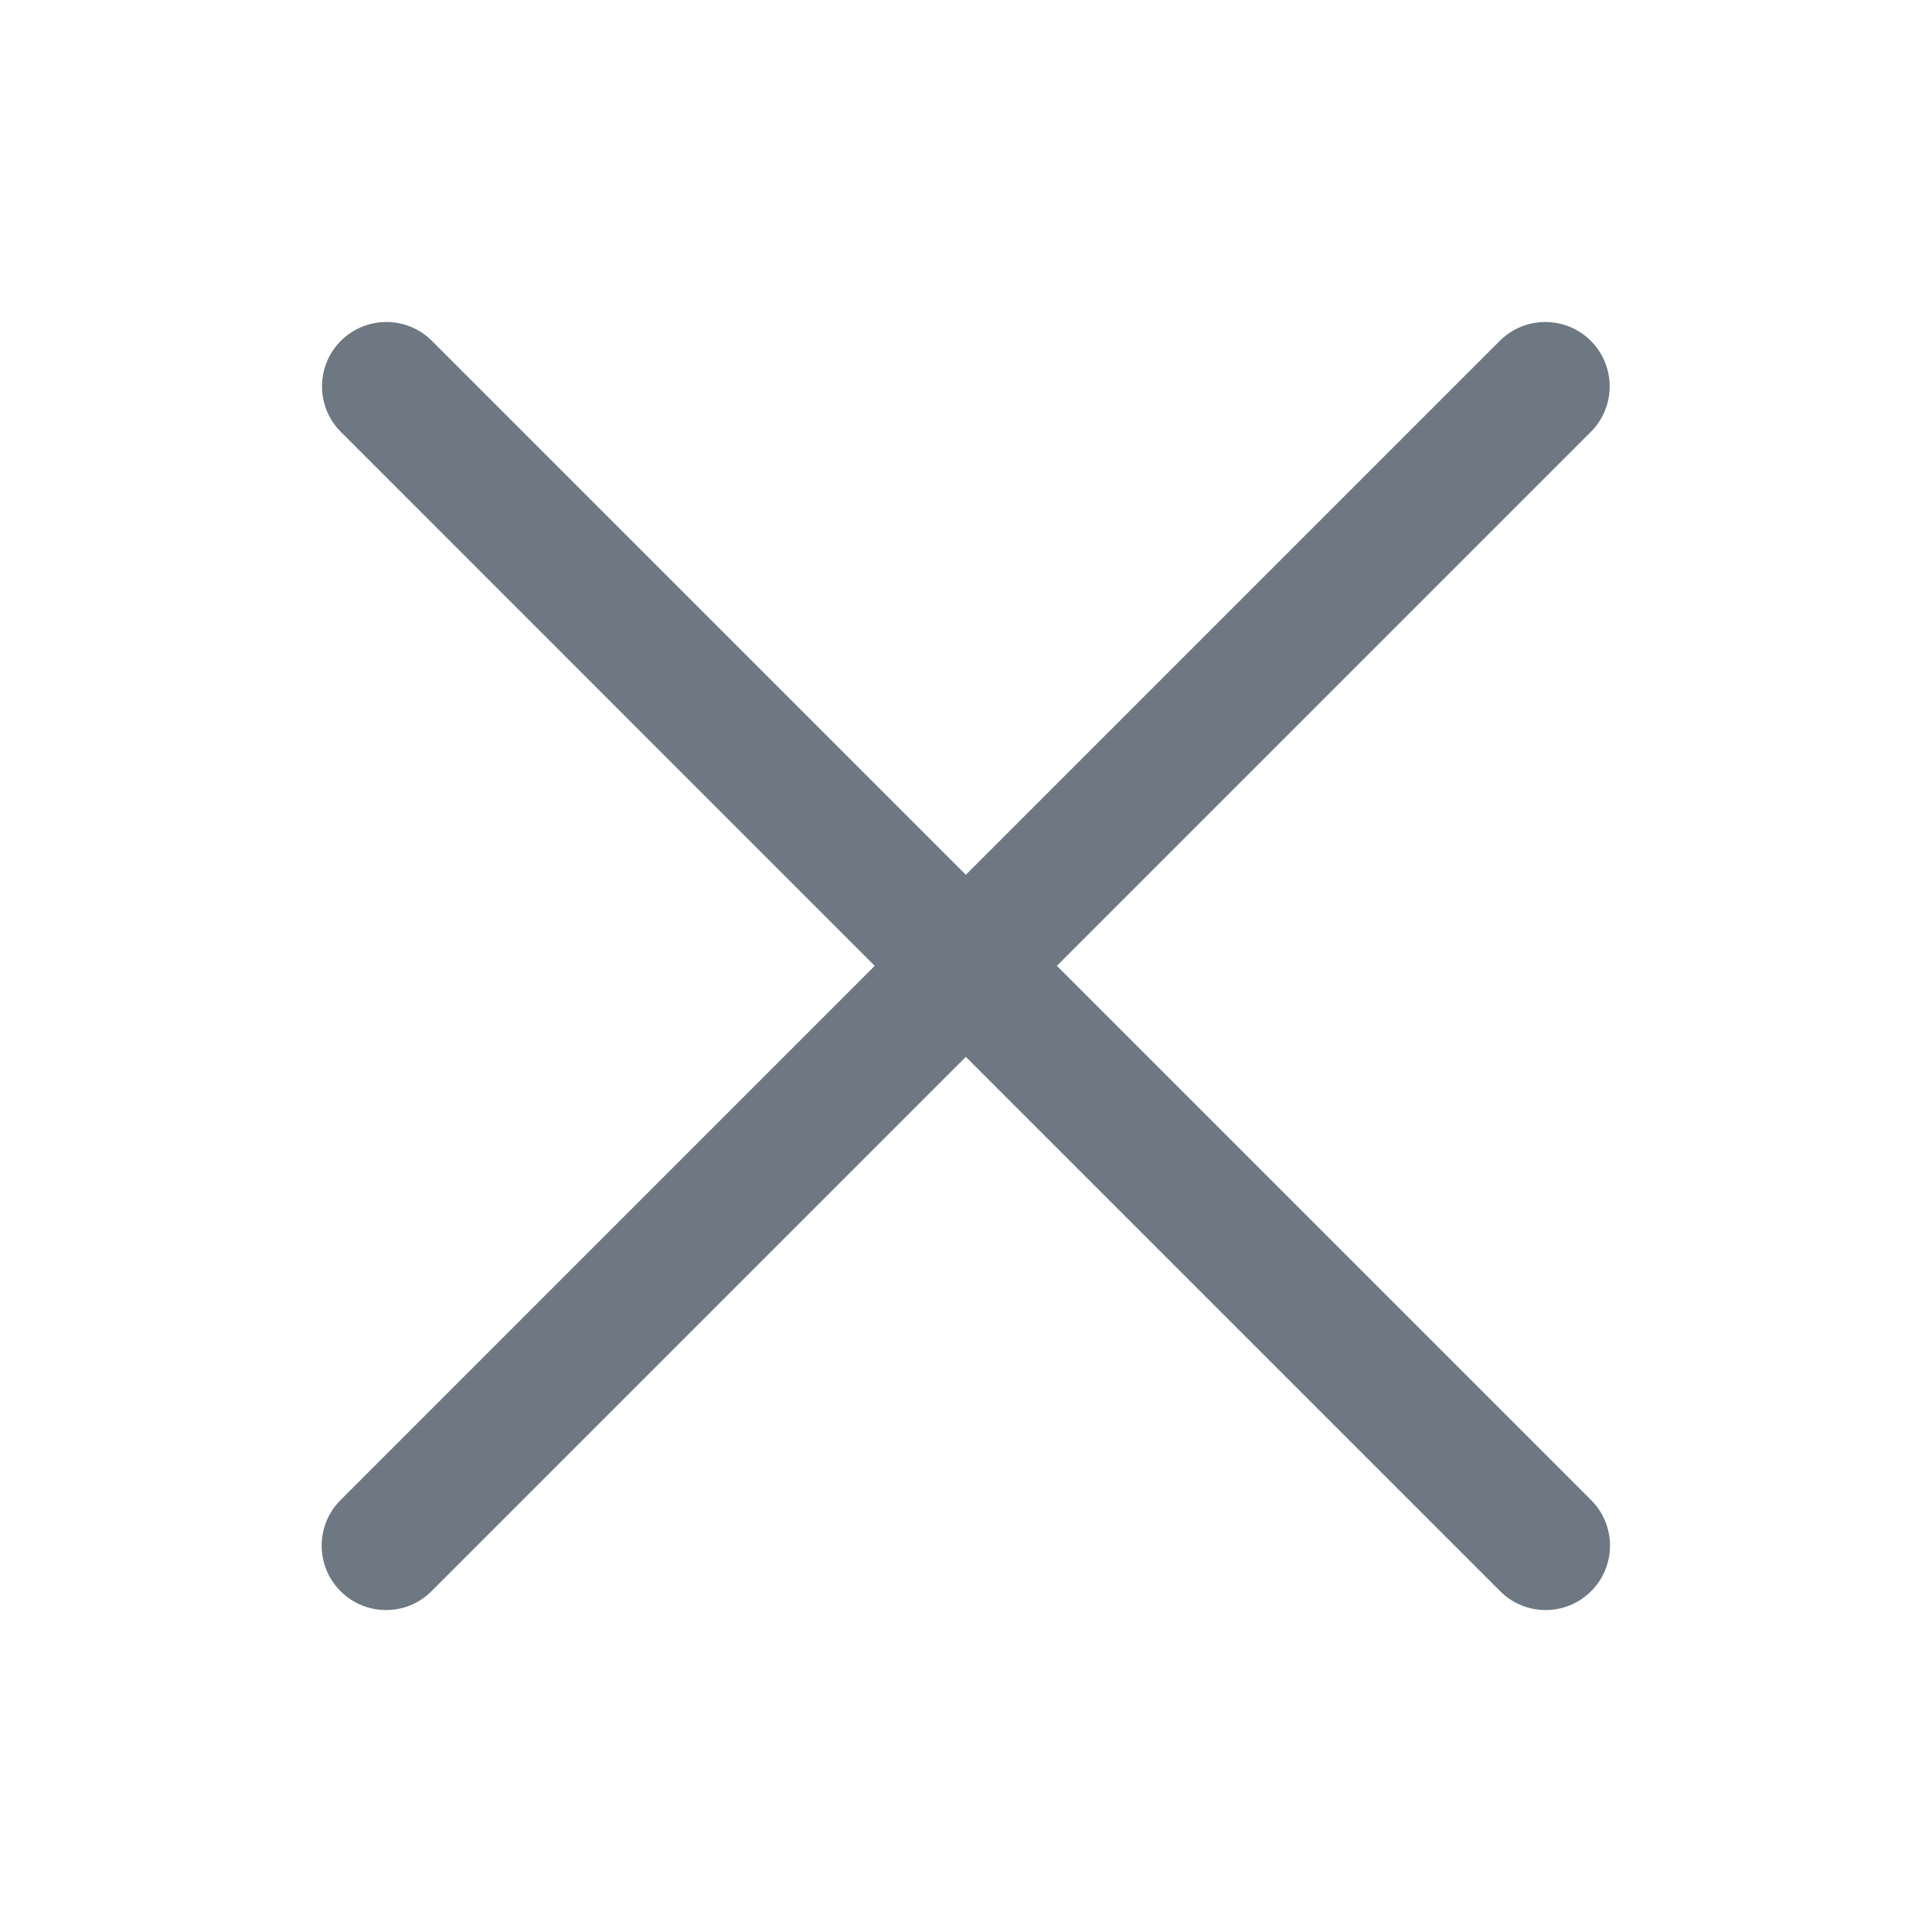 <svg xmlns="http://www.w3.org/2000/svg" width="24" height="24" viewBox="0 0 24 24" fill="none">
  <path d="M18.631 4.234C18.943 3.922 19.449 3.922 19.762 4.234C20.074 4.547 20.074 5.053 19.762 5.365L13.129 11.998L19.766 18.635C20.078 18.947 20.078 19.454 19.766 19.766C19.453 20.079 18.947 20.079 18.635 19.766L11.998 13.129L5.361 19.766C5.049 20.079 4.543 20.079 4.23 19.766C3.918 19.454 3.918 18.947 4.23 18.635L10.866 11.998L4.234 5.365C3.922 5.053 3.922 4.547 4.234 4.234C4.547 3.922 5.053 3.922 5.365 4.234L11.998 10.867L18.631 4.234Z" fill="#6D7882"/>
</svg>
